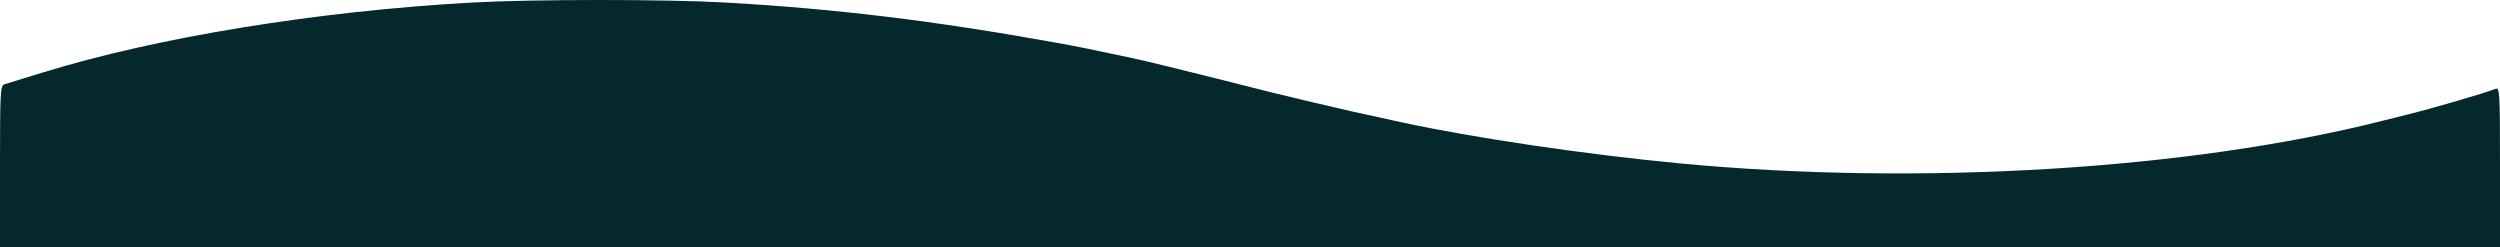 <?xml version="1.0" encoding="UTF-8" standalone="no"?>
<!-- Created with Inkscape (http://www.inkscape.org/) -->

<svg
   version="1.1"
   id="svg1"
   width="1278.352"
   height="126.481"
   viewBox="0 0 1278.352 126.481"
   sodipodi:docname="icon.svg"
   inkscape:export-filename="plankton_sin_relleno.svg"
   inkscape:export-xdpi="96"
   inkscape:export-ydpi="96"
   xml:space="preserve"
   xmlns:inkscape="http://www.inkscape.org/namespaces/inkscape"
   xmlns:sodipodi="http://sodipodi.sourceforge.net/DTD/sodipodi-0.dtd"
   xmlns="http://www.w3.org/2000/svg"
   xmlns:svg="http://www.w3.org/2000/svg"><sodipodi:namedview
     id="namedview1"
     pagecolor="#ffffff"
     bordercolor="#000000"
     borderopacity="0.25"
     inkscape:showpageshadow="2"
     inkscape:pageopacity="0.0"
     inkscape:pagecheckerboard="0"
     inkscape:deskcolor="#d1d1d1" /><defs
     id="defs1" /><g
     id="g1"
     style="stroke:none;stroke-opacity:1"
     transform="translate(-1127.454,-900.814)"><path
       style="fill:#05282d;fill-opacity:1;stroke:none;stroke-width:47.105;stroke-opacity:1"
       d="m 1128.772,992.524 c 0,-38.253 0.173,-41.411 2.306,-42.039 1.268,-0.374 10.016,-3.06 19.439,-5.969 58.449,-18.045 140.226,-31.386 219.429,-35.799 31.284,-1.743 99.291,-1.754 129.812,-0.022 56.592,3.212 106.924,9.331 169.349,20.589 10.777,1.944 15.827,2.966 38.878,7.872 5.799,1.234 24.183,5.694 40.855,9.911 34.806,8.804 30.733,7.799 52.057,12.853 15.293,3.625 20.361,4.765 44.479,9.999 36.727,7.971 94.75,16.537 142.661,21.062 122.362,11.556 260.616,3.143 359.125,-21.854 2.899,-0.736 8.83,-2.217 13.179,-3.291 12.476,-3.082 39.742,-11.049 44.479,-12.996 2.167,-0.891 2.306,1.522 2.306,40.048 v 40.996 h -639.176 -639.176 z"
       id="path34"
       transform="translate(-1.318,-6.589)" /></g></svg>
